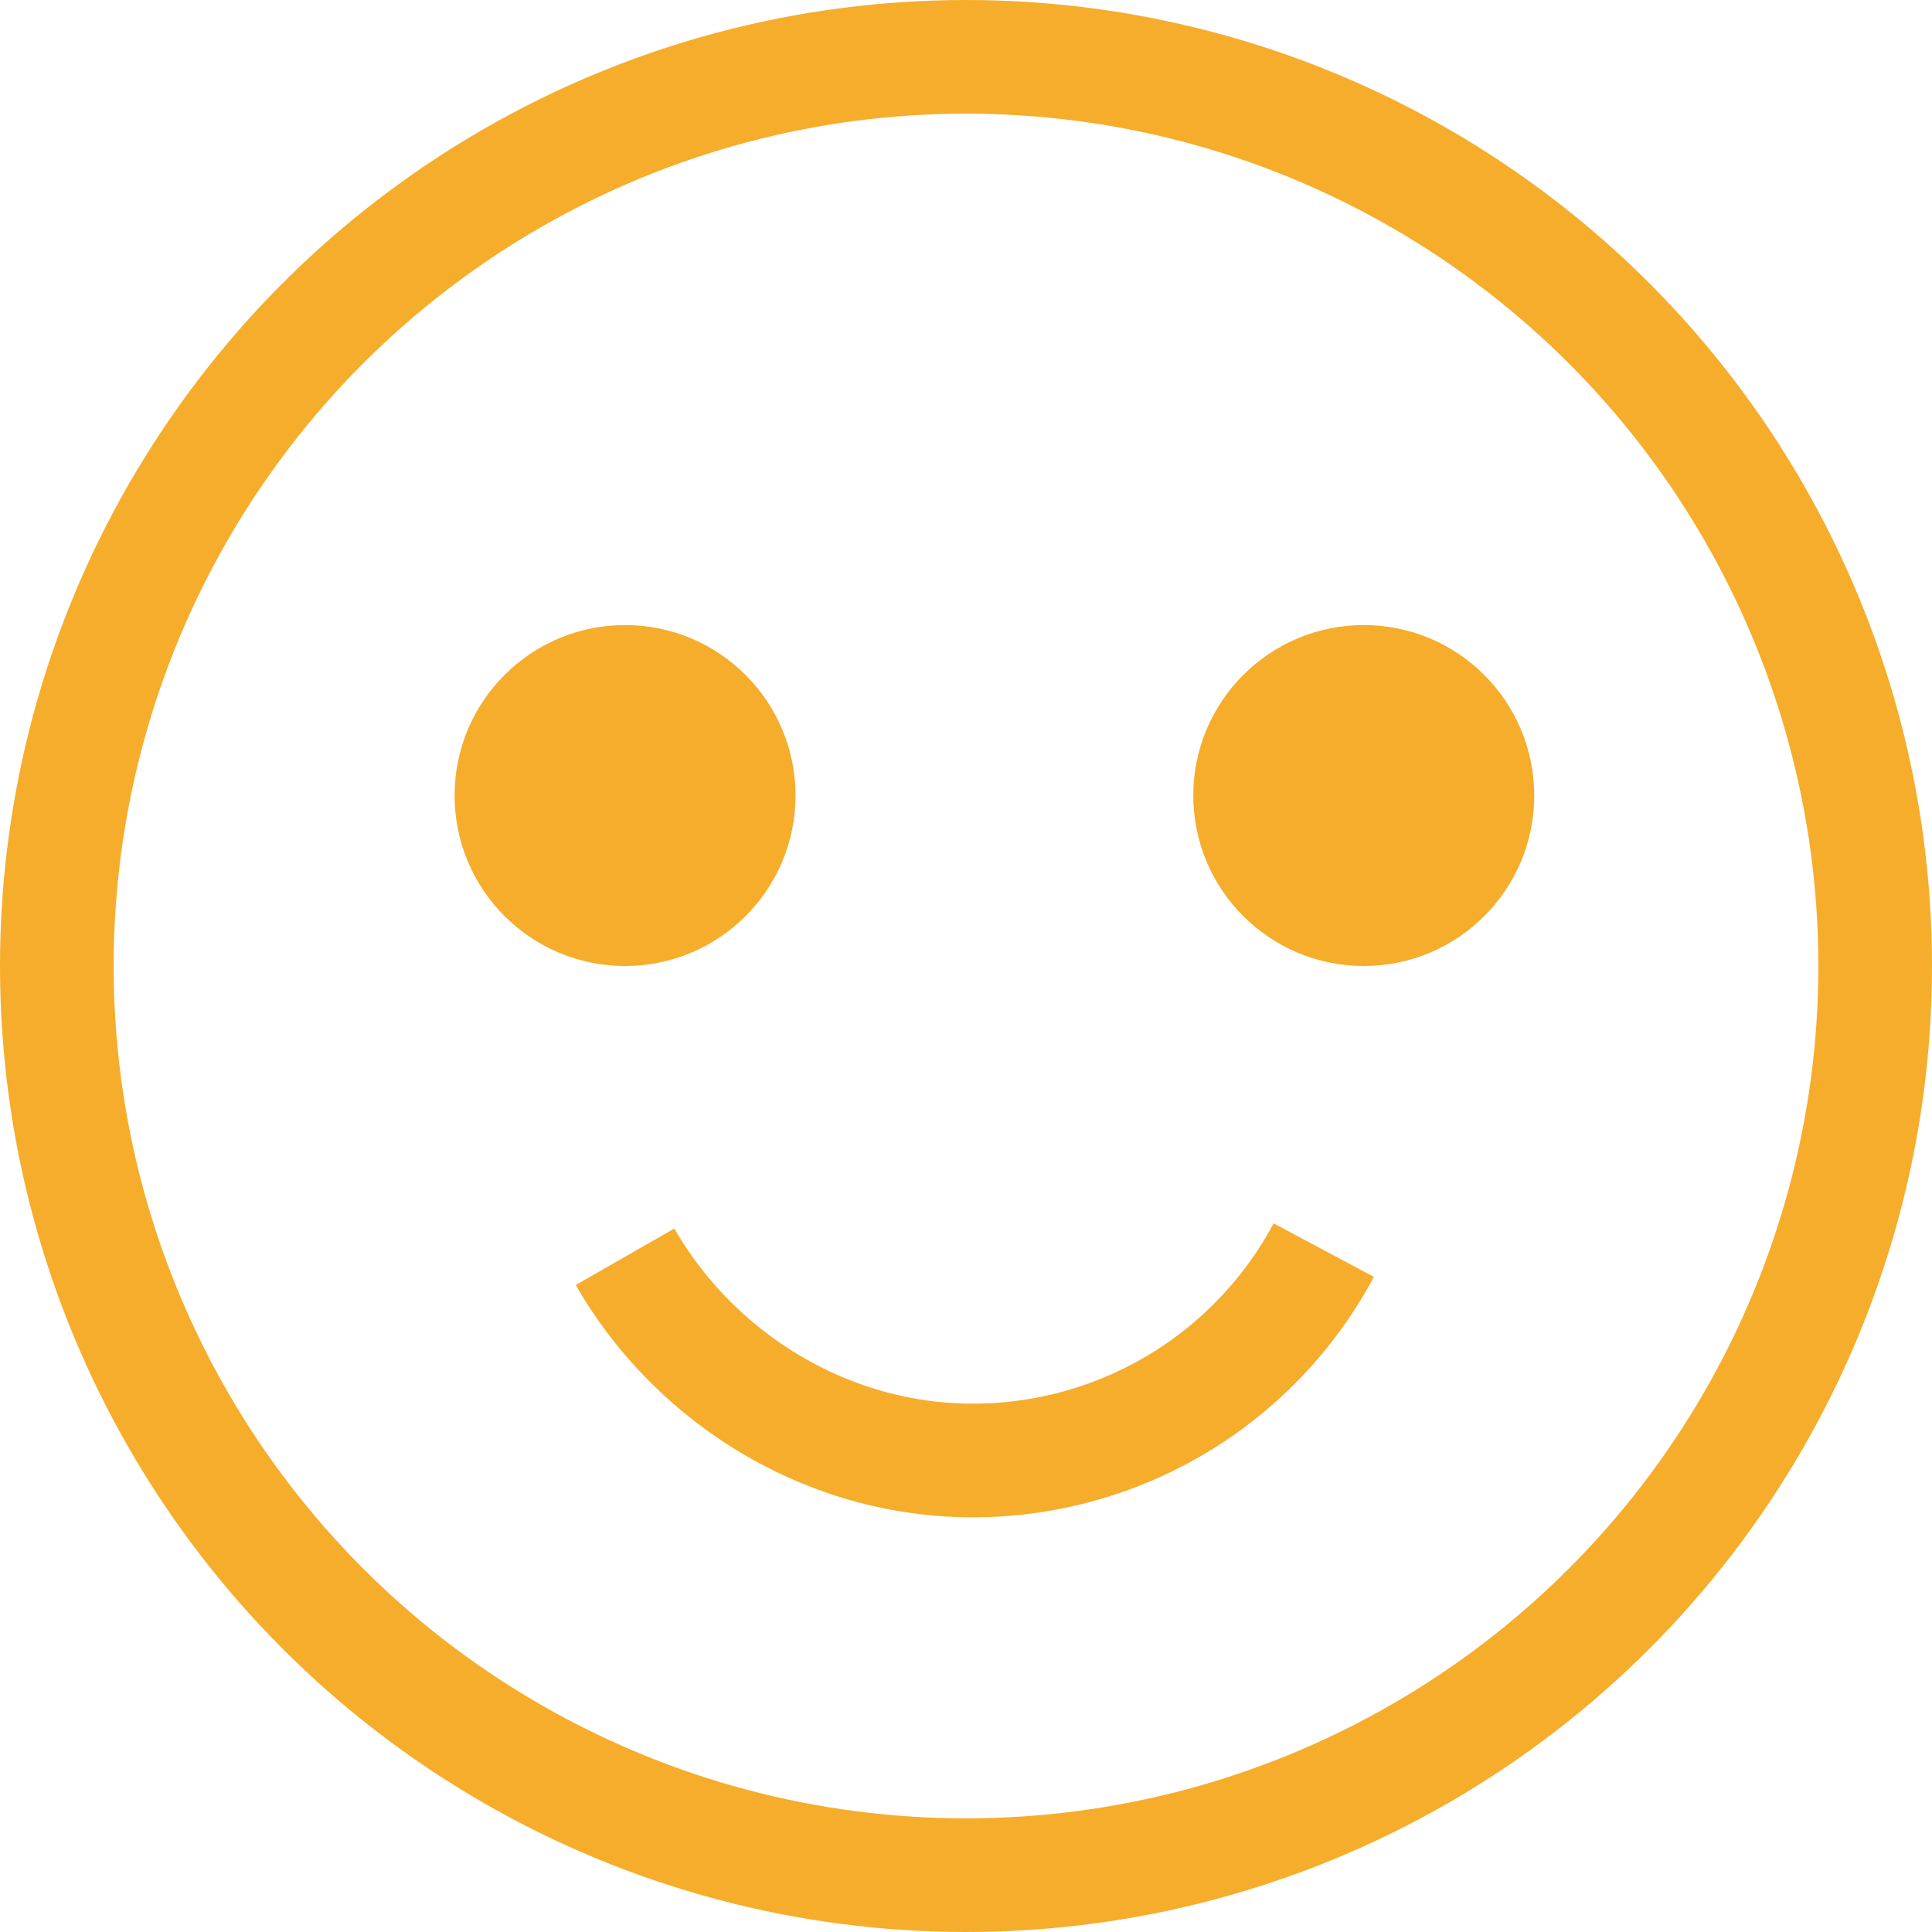 <svg xmlns="http://www.w3.org/2000/svg" width="34" height="34"><g fill="none" fill-rule="evenodd"><circle cx="17" cy="17" r="16" stroke="#F6AD2B" stroke-width="2"/><circle cx="11" cy="14" r="3" fill="#F6AD2B"/><circle cx="24" cy="14" r="3" fill="#F6AD2B"/><path stroke="#F6AD2B" stroke-linejoin="round" stroke-width="2" d="M11 22.117c1.207 2.105 3.52 3.585 6.12 3.585A6.999 6.999 0 0023.296 22"/></g></svg>